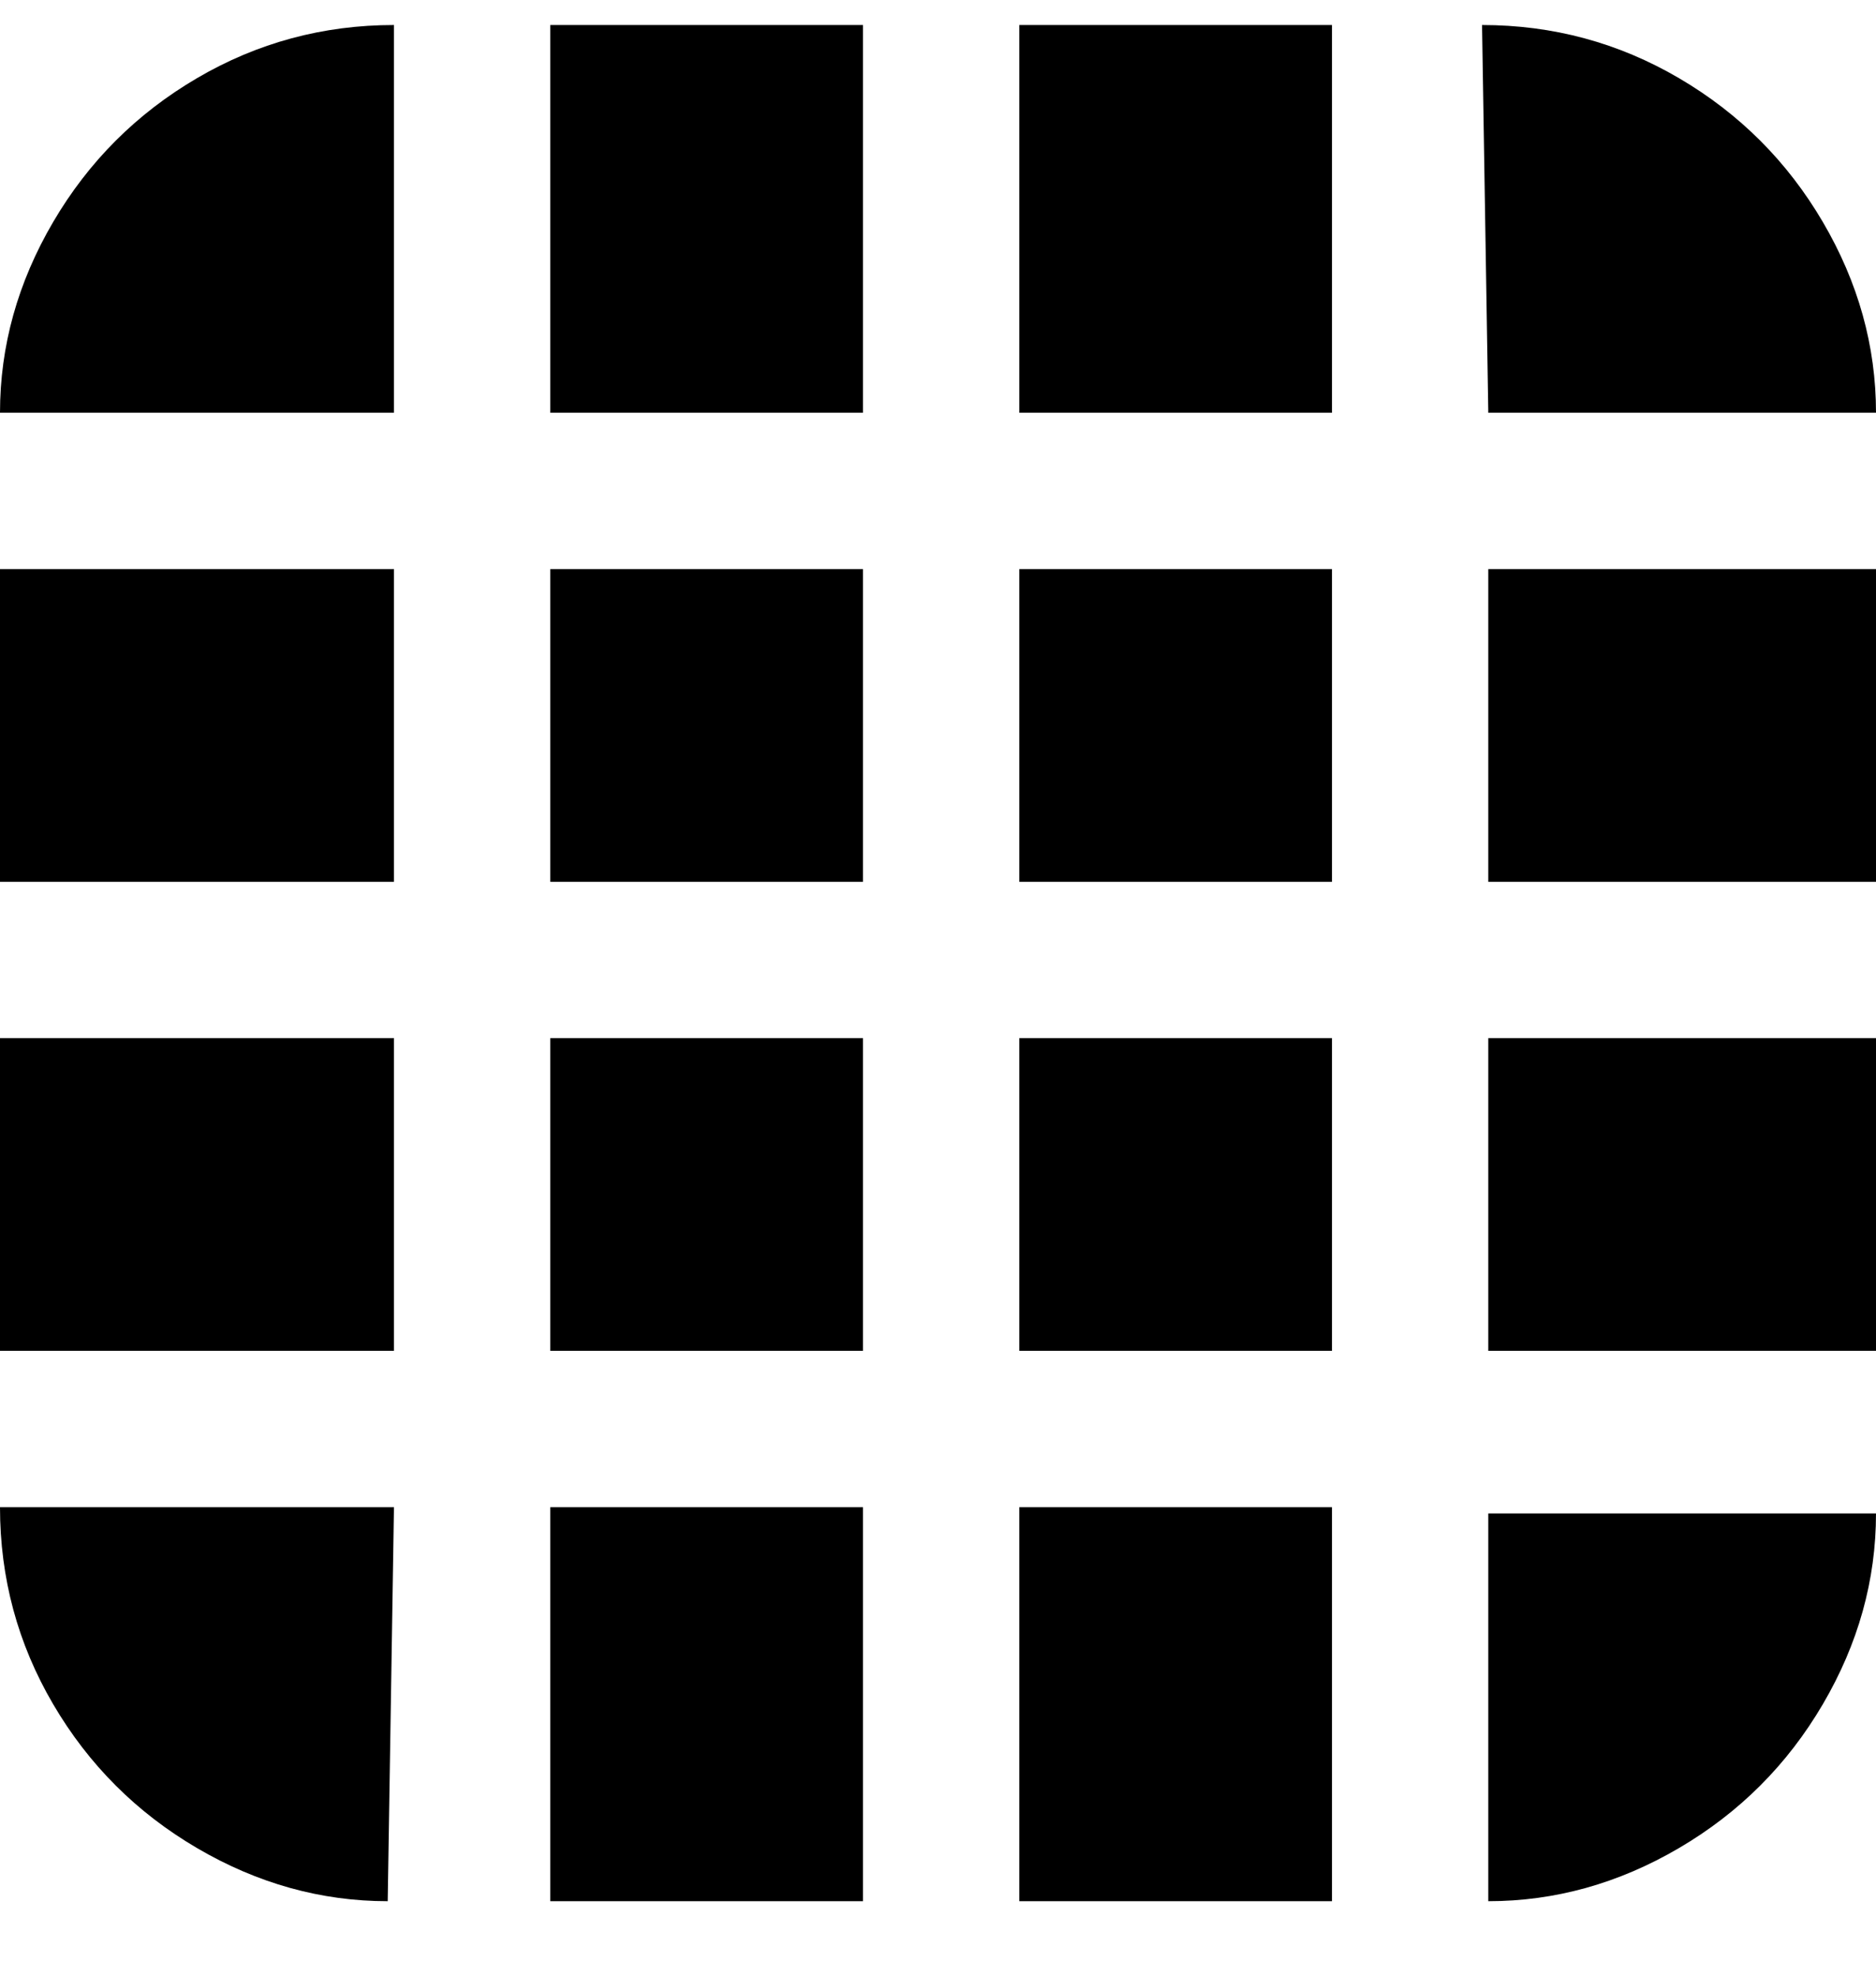 <svg viewBox="0 0 300 316" xmlns="http://www.w3.org/2000/svg"><path d="M0 91h63v50H0V91zm63 75H0v50h63v-50zm75 0H88v50h50v-50zm0-25V91H88v50h50zm25 0h50V91h-50v50zm75 0h62V91h-62v50zM88 66h50V4H88v62zm75-62v62h50V4h-50zm-25 300v-63H88v63h50zM63 4q-17 0-31.5 8.5t-23 23Q0 50 0 66h63V4zm150 237h-50v63h50v-63zm25 63q16 0 30.5-8.5t23-23Q300 258 300 242h-62v62zM63 241H0q0 17 8.5 31.5t23 23Q46 304 62 304l1-63zm100-75v50h50v-50h-50zm75-100h62q0-16-8.5-30.5t-23-23Q254 4 237 4l1 62zm62 100h-62v50h62v-50z"/></svg>